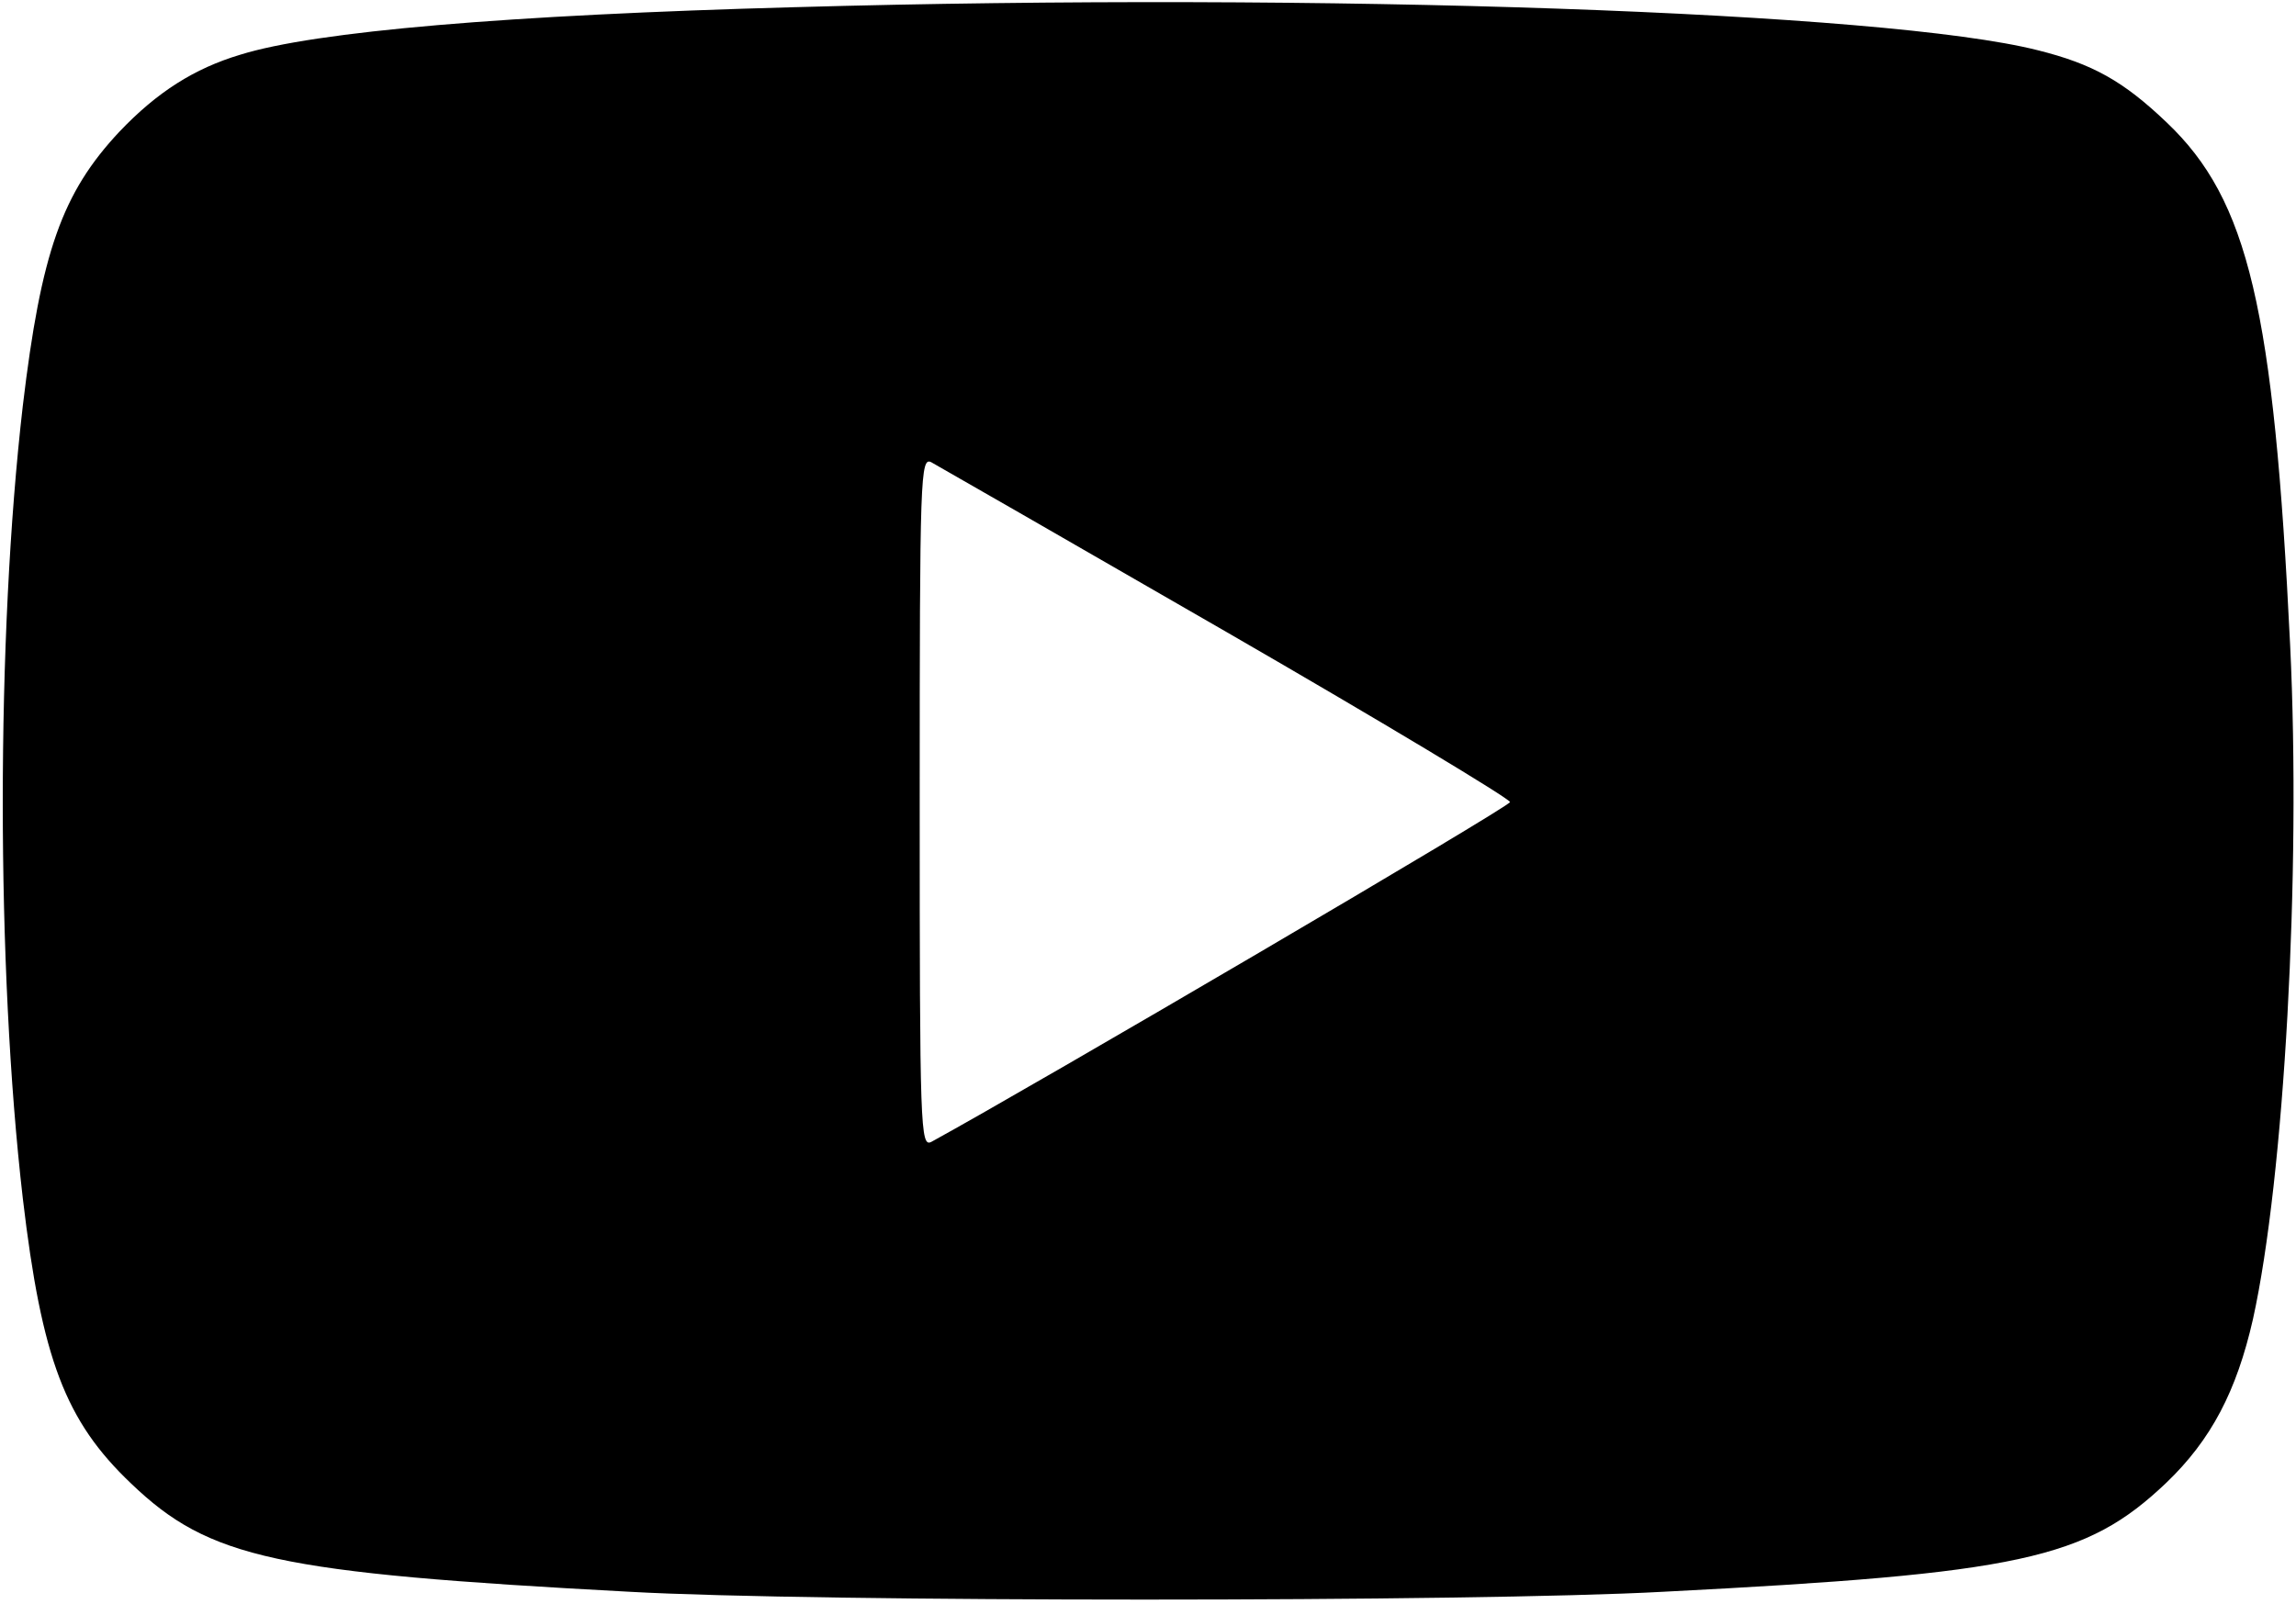 <?xml version="1.0" standalone="no"?>
<!DOCTYPE svg PUBLIC "-//W3C//DTD SVG 20010904//EN"
 "http://www.w3.org/TR/2001/REC-SVG-20010904/DTD/svg10.dtd">
<svg version="1.0" xmlns="http://www.w3.org/2000/svg"
 width="352pt" height="246pt" viewBox="0 0 352 246"
 preserveAspectRatio="xMidYMid meet">

<g transform="translate(0,246) scale(0.1,-0.1)"
fill="#000000" stroke="none">
<path d="M1219 2449 c-441 -12 -736 -37 -851 -73 -70 -21 -127 -57 -185 -118
-88 -94 -120 -185 -148 -420 -41 -354 -41 -862 0 -1216 29 -246 65 -341 166
-437 120 -115 222 -137 764 -166 284 -16 1294 -16 1585 0 547 28 648 50 771
167 69 66 108 141 133 251 48 217 74 682 57 1034 -25 516 -64 682 -189 801
-67 64 -114 90 -198 111 -233 59 -1095 89 -1905 66z m661 -958 c239 -138 435
-256 435 -261 0 -7 -730 -435 -887 -521 -17 -9 -18 19 -18 521 0 502 1 530 18
521 9 -5 213 -122 452 -260z"/>
</g>
</svg>
